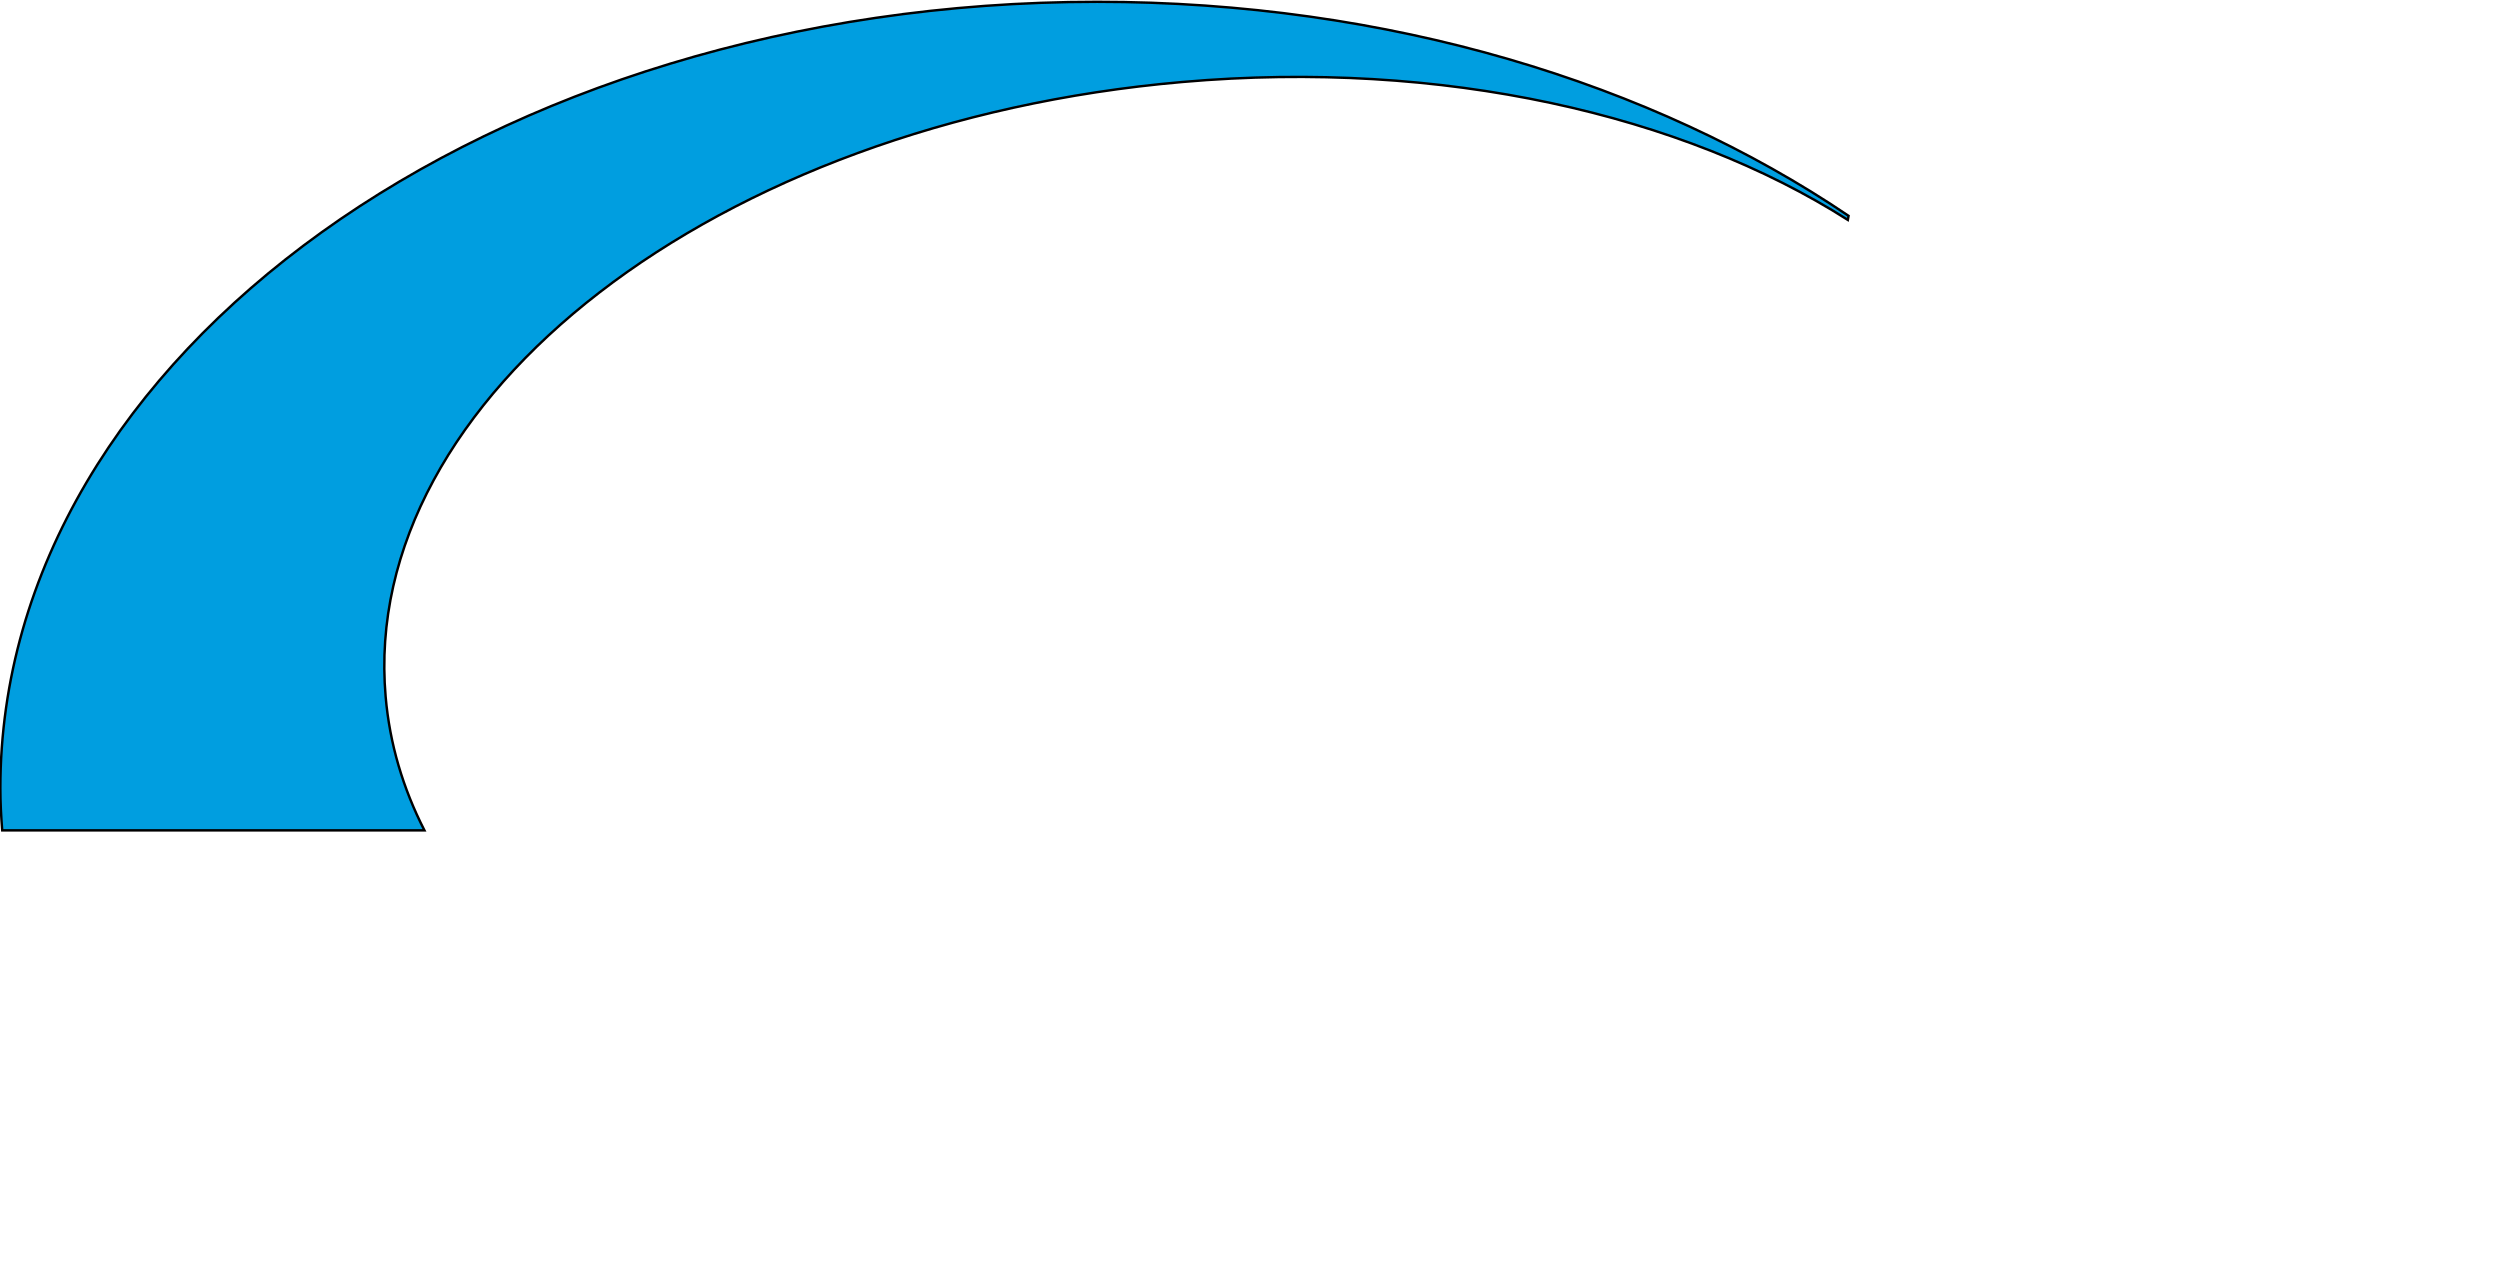 <?xml version="1.0" encoding="iso-8859-1"?><!-- Generator: Adobe Illustrator 14.0.0, SVG Export Plug-In . SVG Version: 6.00 Build 43363)  --><!DOCTYPE svg  PUBLIC '-//W3C//DTD SVG 1.1//EN'  'http://www.w3.org/Graphics/SVG/1.1/DTD/svg11.dtd'><svg enable-background="new 0 0 1024 521" height="521px" id="Ebene_1" version="1.1" viewBox="0 0 1024 521" width="1024px" x="0px" xml:space="preserve" xmlns="http://www.w3.org/2000/svg" xmlns:xlink="http://www.w3.org/1999/xlink" y="0px">
	

	
	

	
	

	
	

	
	

	<path animation_id="3" d="M756.877,90.073c-67.729-43.085-165.988-65.838-272.563-56.49  C293.417,50.15,147.239,162.966,157.967,285.439c1.672,19.28,7.109,37.501,15.881,54.681H0.907  c-0.448-5.721-0.758-11.459-0.758-17.18c0-177.895,201.214-322.198,449.25-322.198c119.129,0,227.349,33.289,307.78,87.668  L756.877,90.073z" fill="#009EE0" stroke="black"/>
	

	
	

	
	

	
	

	
	

</svg>